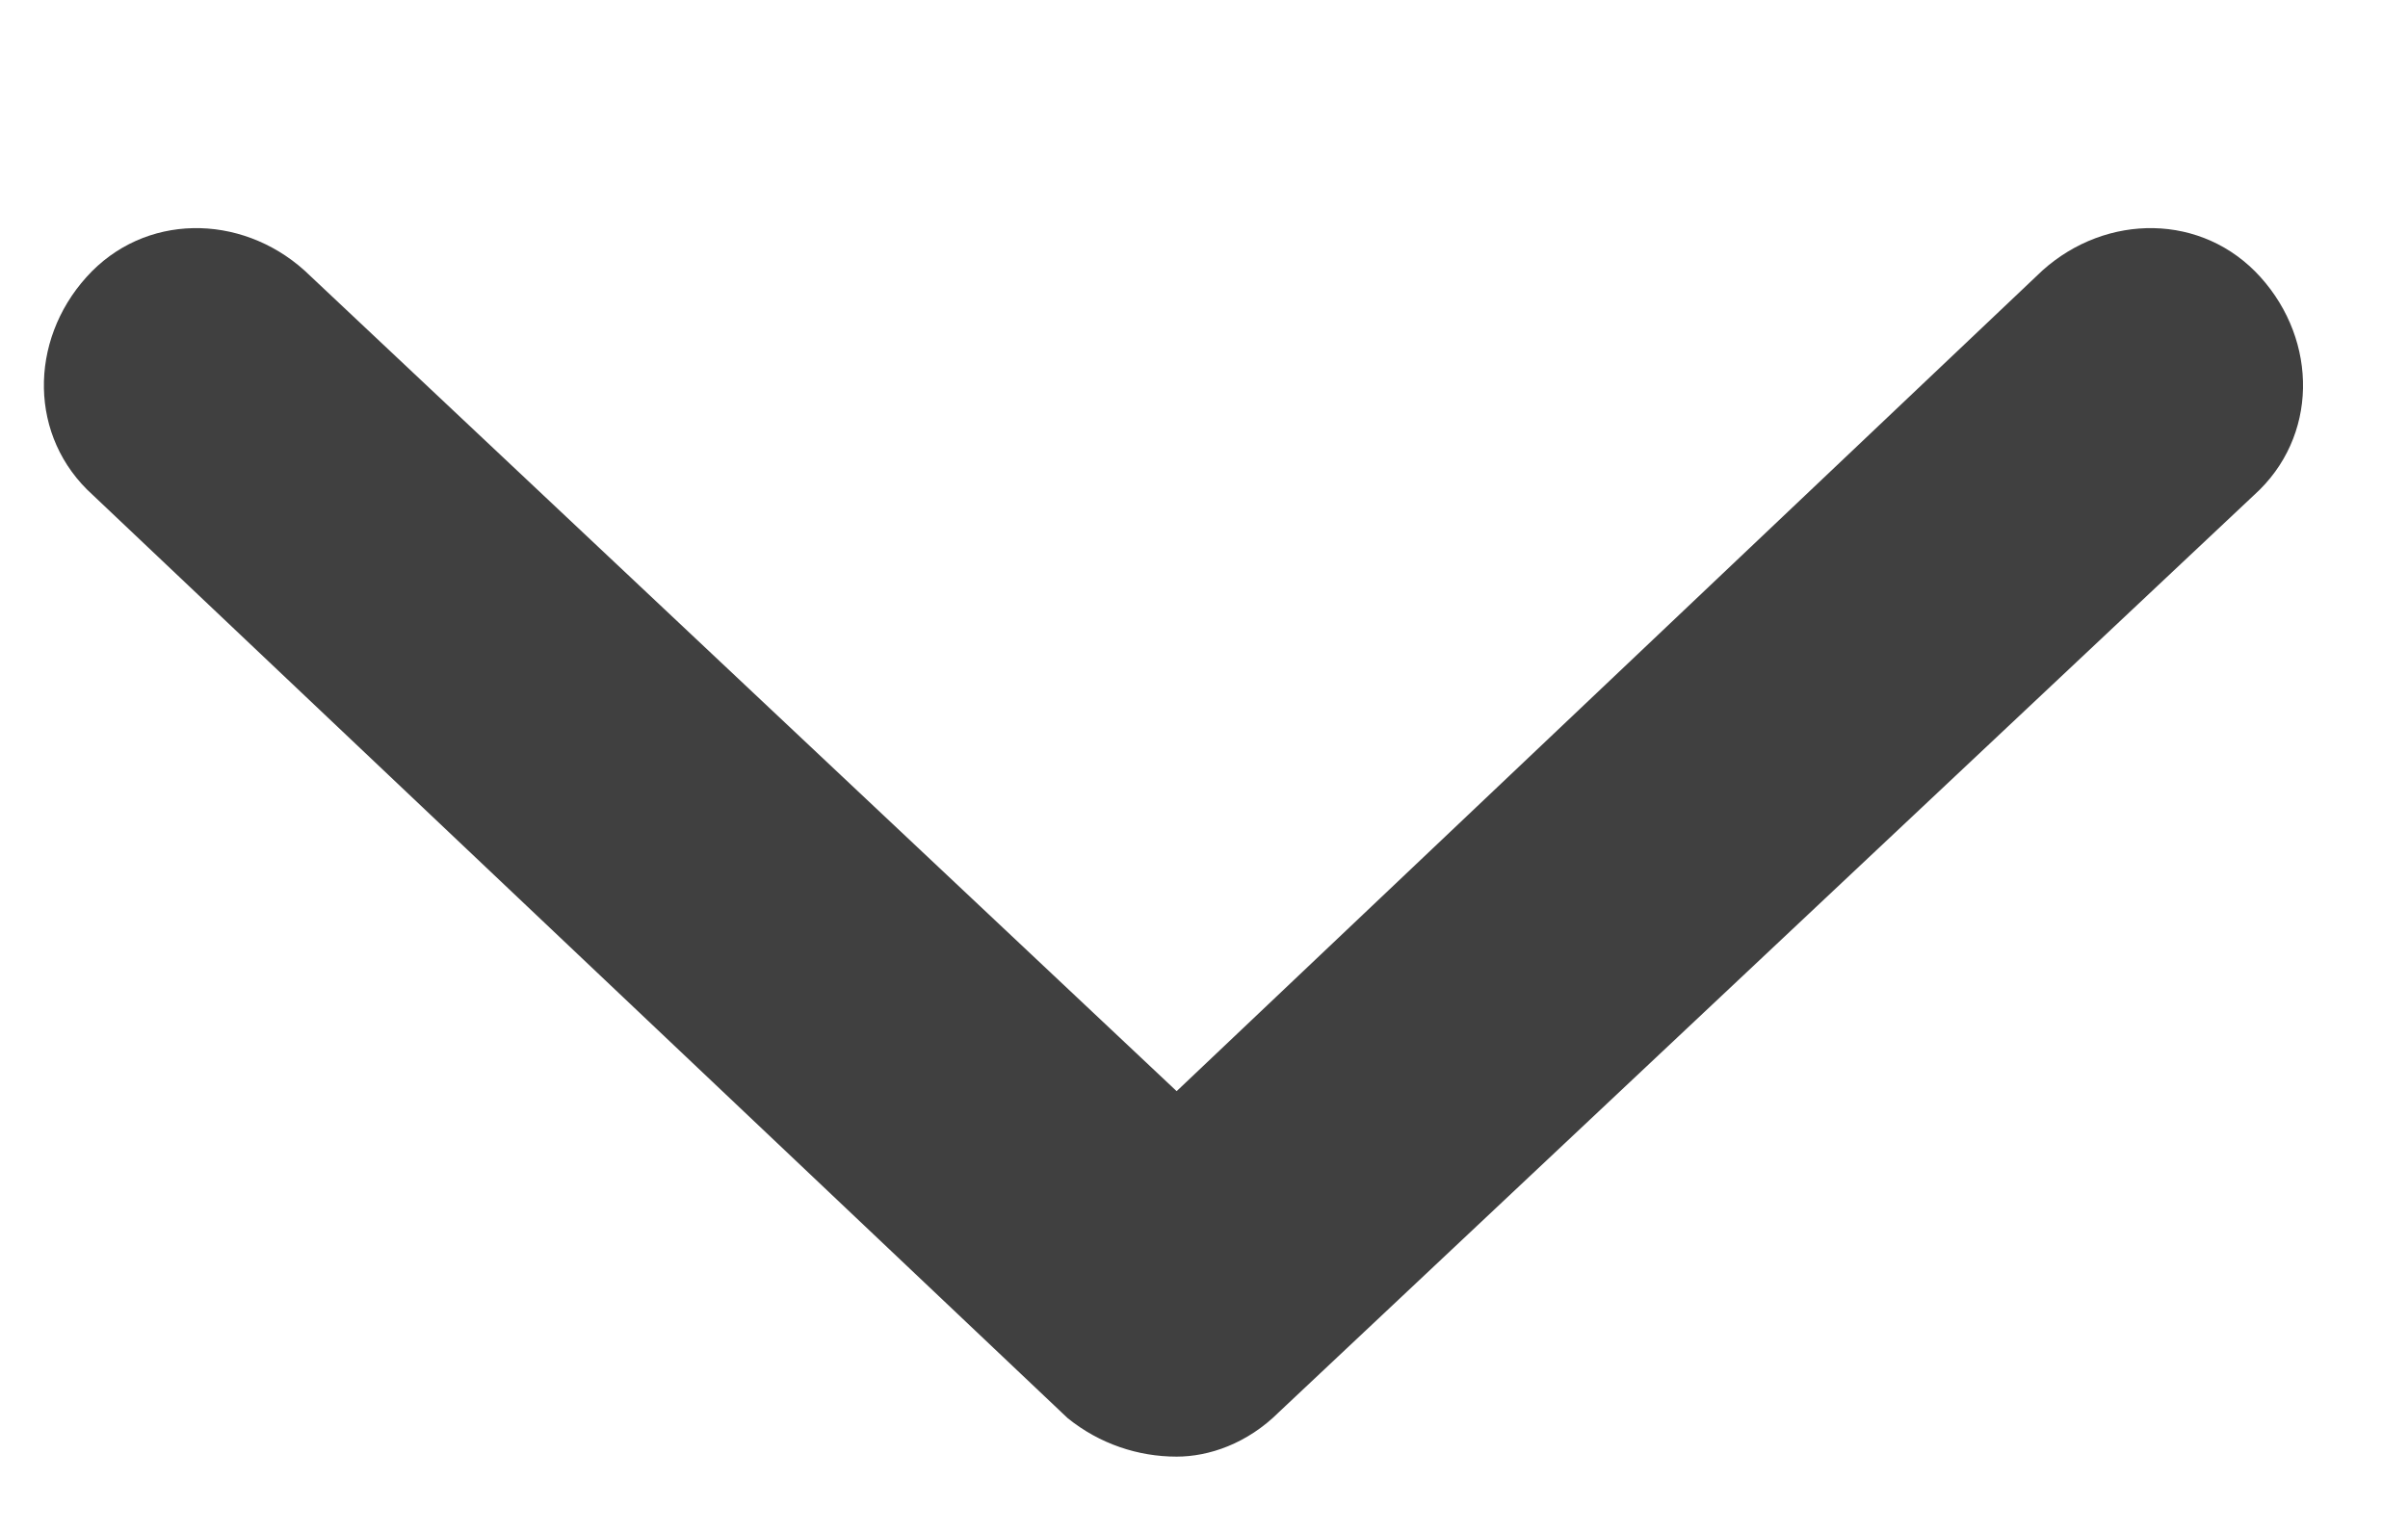 <svg width="11" height="7" viewBox="0 0 11 7" fill="none" xmlns="http://www.w3.org/2000/svg">
<path d="M10.297 2.262L5.844 6.451C5.697 6.598 5.521 6.656 5.375 6.656C5.199 6.656 5.023 6.598 4.877 6.48L0.424 2.262C0.131 1.998 0.131 1.559 0.395 1.266C0.658 0.973 1.098 0.973 1.391 1.236L5.375 4.986L9.33 1.236C9.623 0.973 10.062 0.973 10.326 1.266C10.59 1.559 10.59 1.998 10.297 2.262Z" fill="#404040"/>
</svg>
